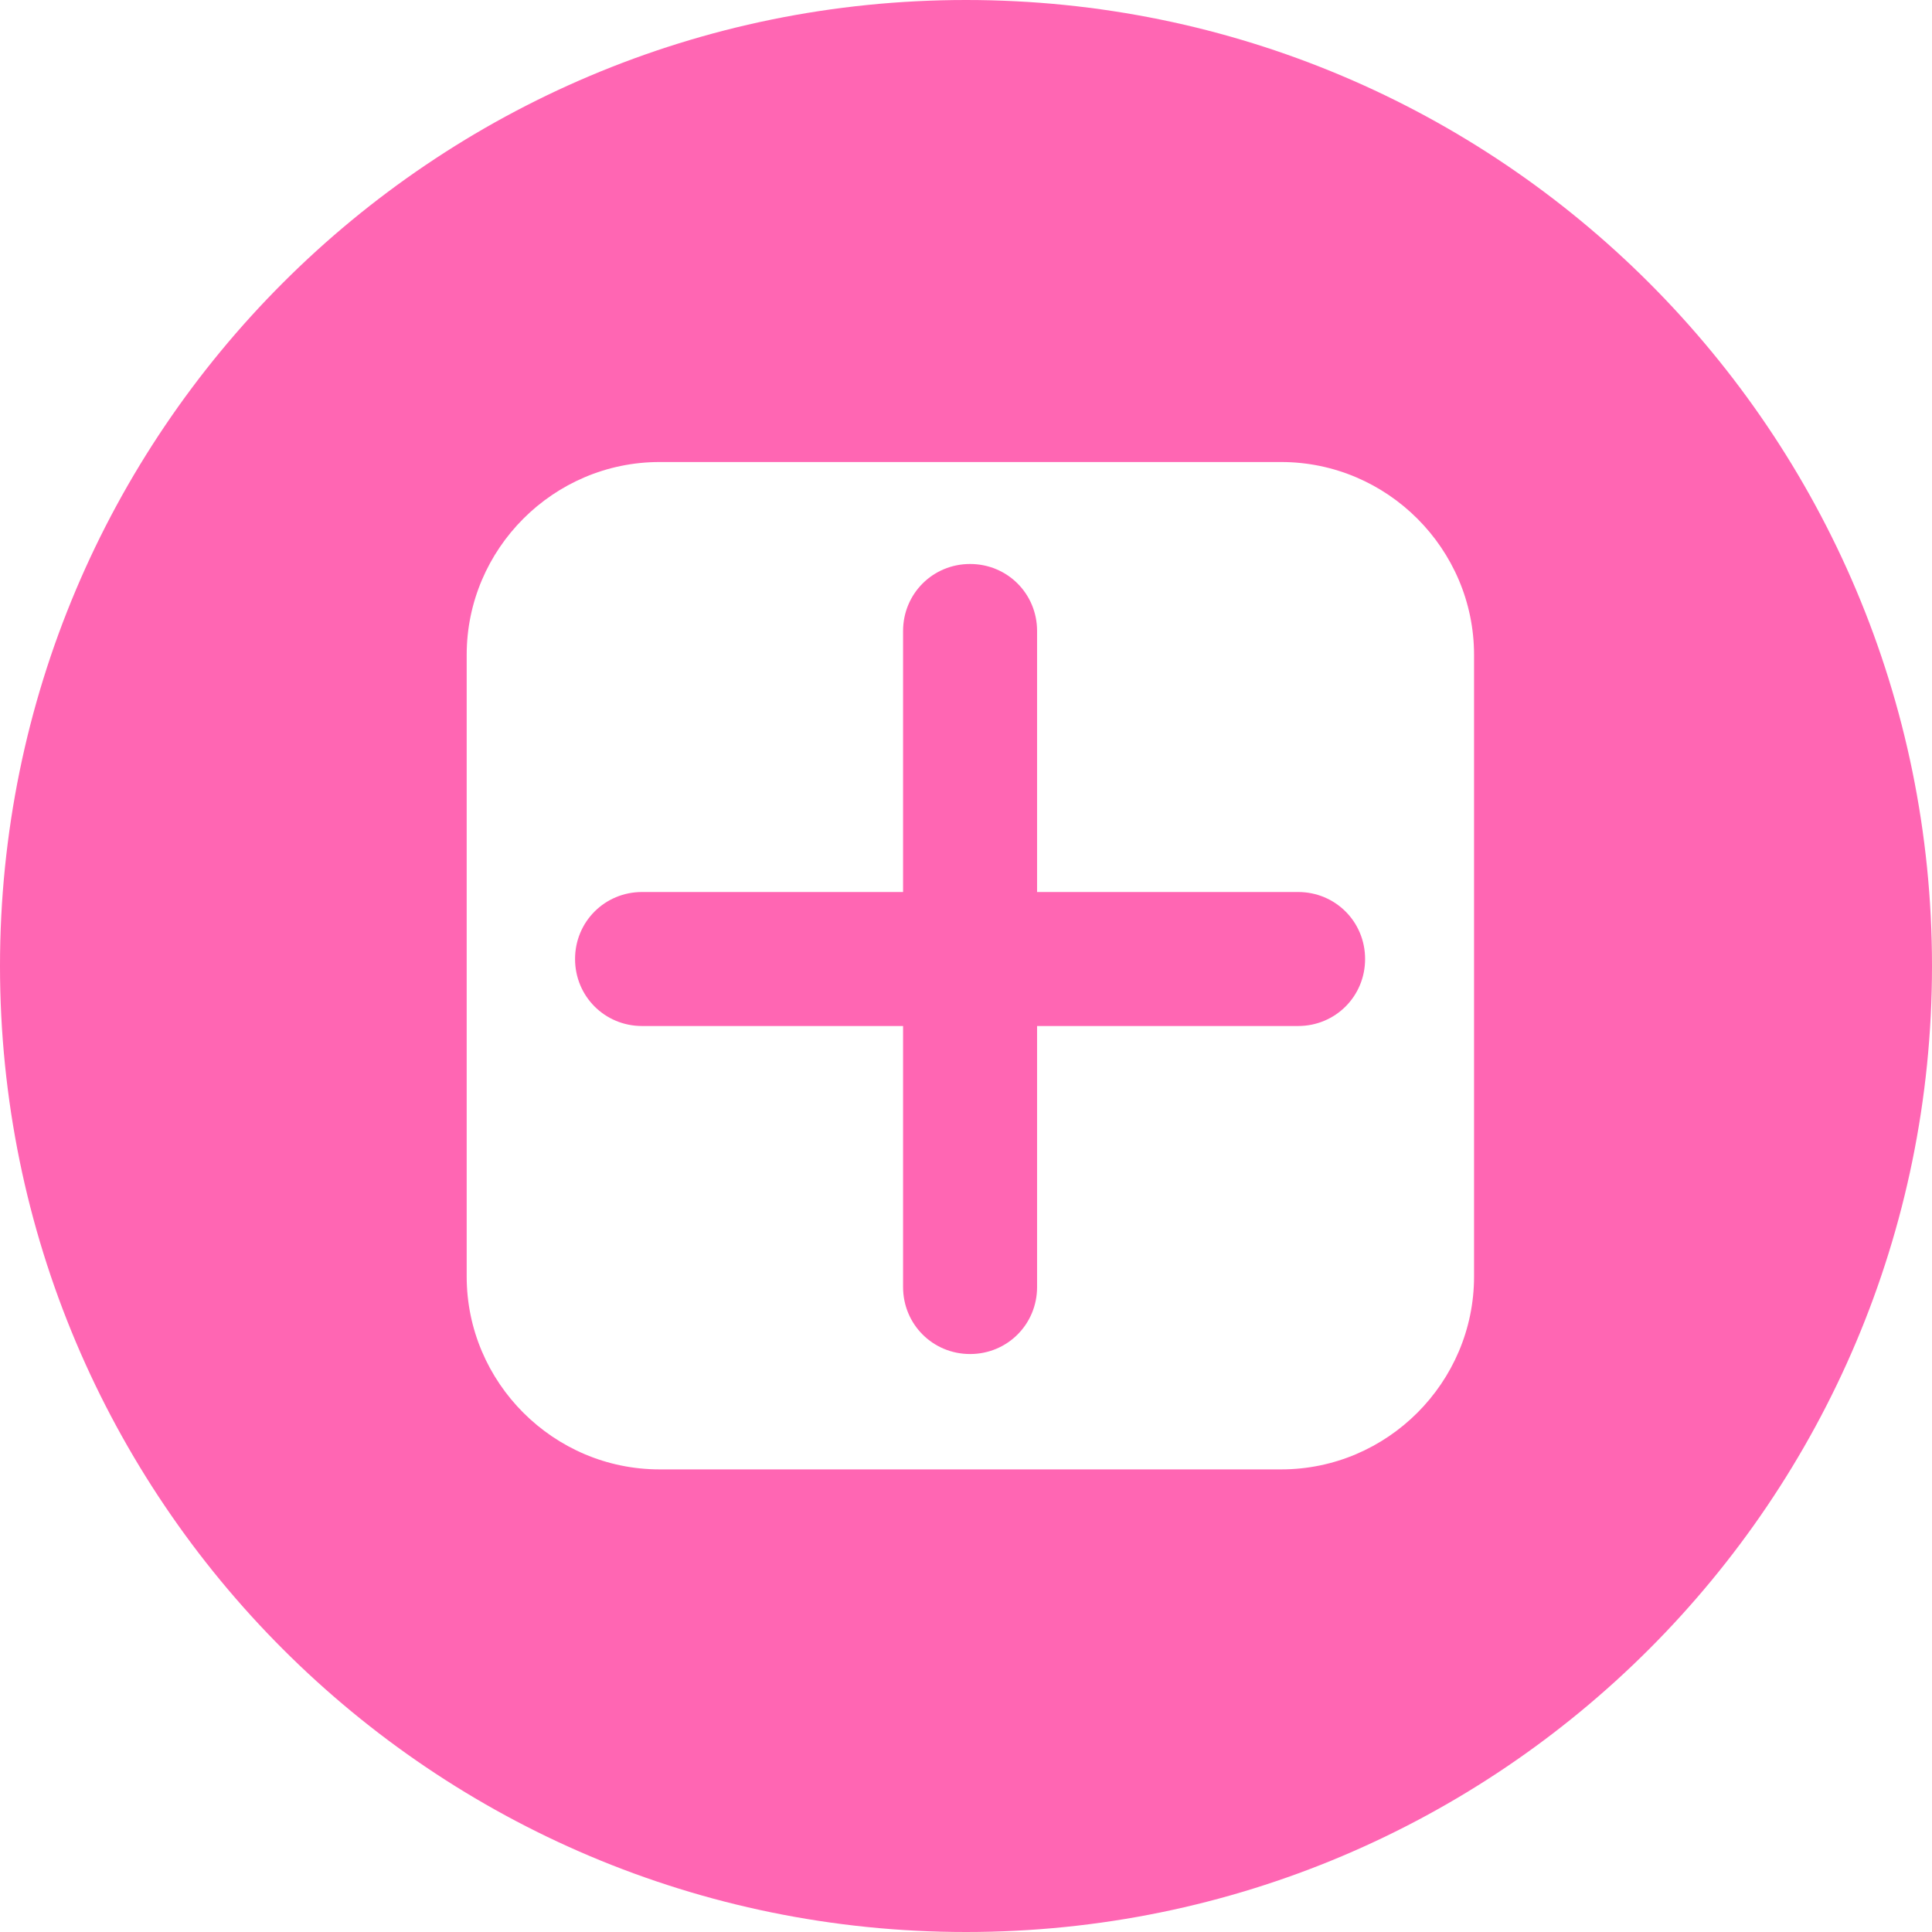 <?xml version="1.0" encoding="UTF-8"?>
<svg id="Layer_2" data-name="Layer 2" xmlns="http://www.w3.org/2000/svg" viewBox="0 0 33.16 33.16">
  <defs>
    <style>
      .cls-1 {
        fill: #ff66b3;
      }
    </style>
  </defs>
  <g id="ELEMENTS">
    <g>
      <path class="cls-1" d="M22.28,15.31h-4.48v-4.48c0-.64-.51-1.15-1.15-1.15s-1.15.51-1.15,1.15v4.48h-4.48c-.64,0-1.15.51-1.15,1.15s.51,1.15,1.15,1.15h4.48v4.48c0,.64.51,1.15,1.15,1.15s1.15-.51,1.15-1.15v-4.48h4.48c.64,0,1.15-.51,1.15-1.15s-.51-1.15-1.15-1.15Z"/>
      <path class="cls-1" d="M16.58,0C7.42,0,0,7.42,0,16.58s7.42,16.58,16.58,16.58,16.58-7.42,16.58-16.58S25.74,0,16.58,0ZM25.3,21.91c0,1.82-1.49,3.31-3.31,3.31h-10.67c-1.82,0-3.31-1.49-3.31-3.31v-10.67c0-1.82,1.49-3.31,3.31-3.31h10.67c1.82,0,3.31,1.49,3.31,3.31v10.67Z"/>
    </g>
  </g>
</svg>